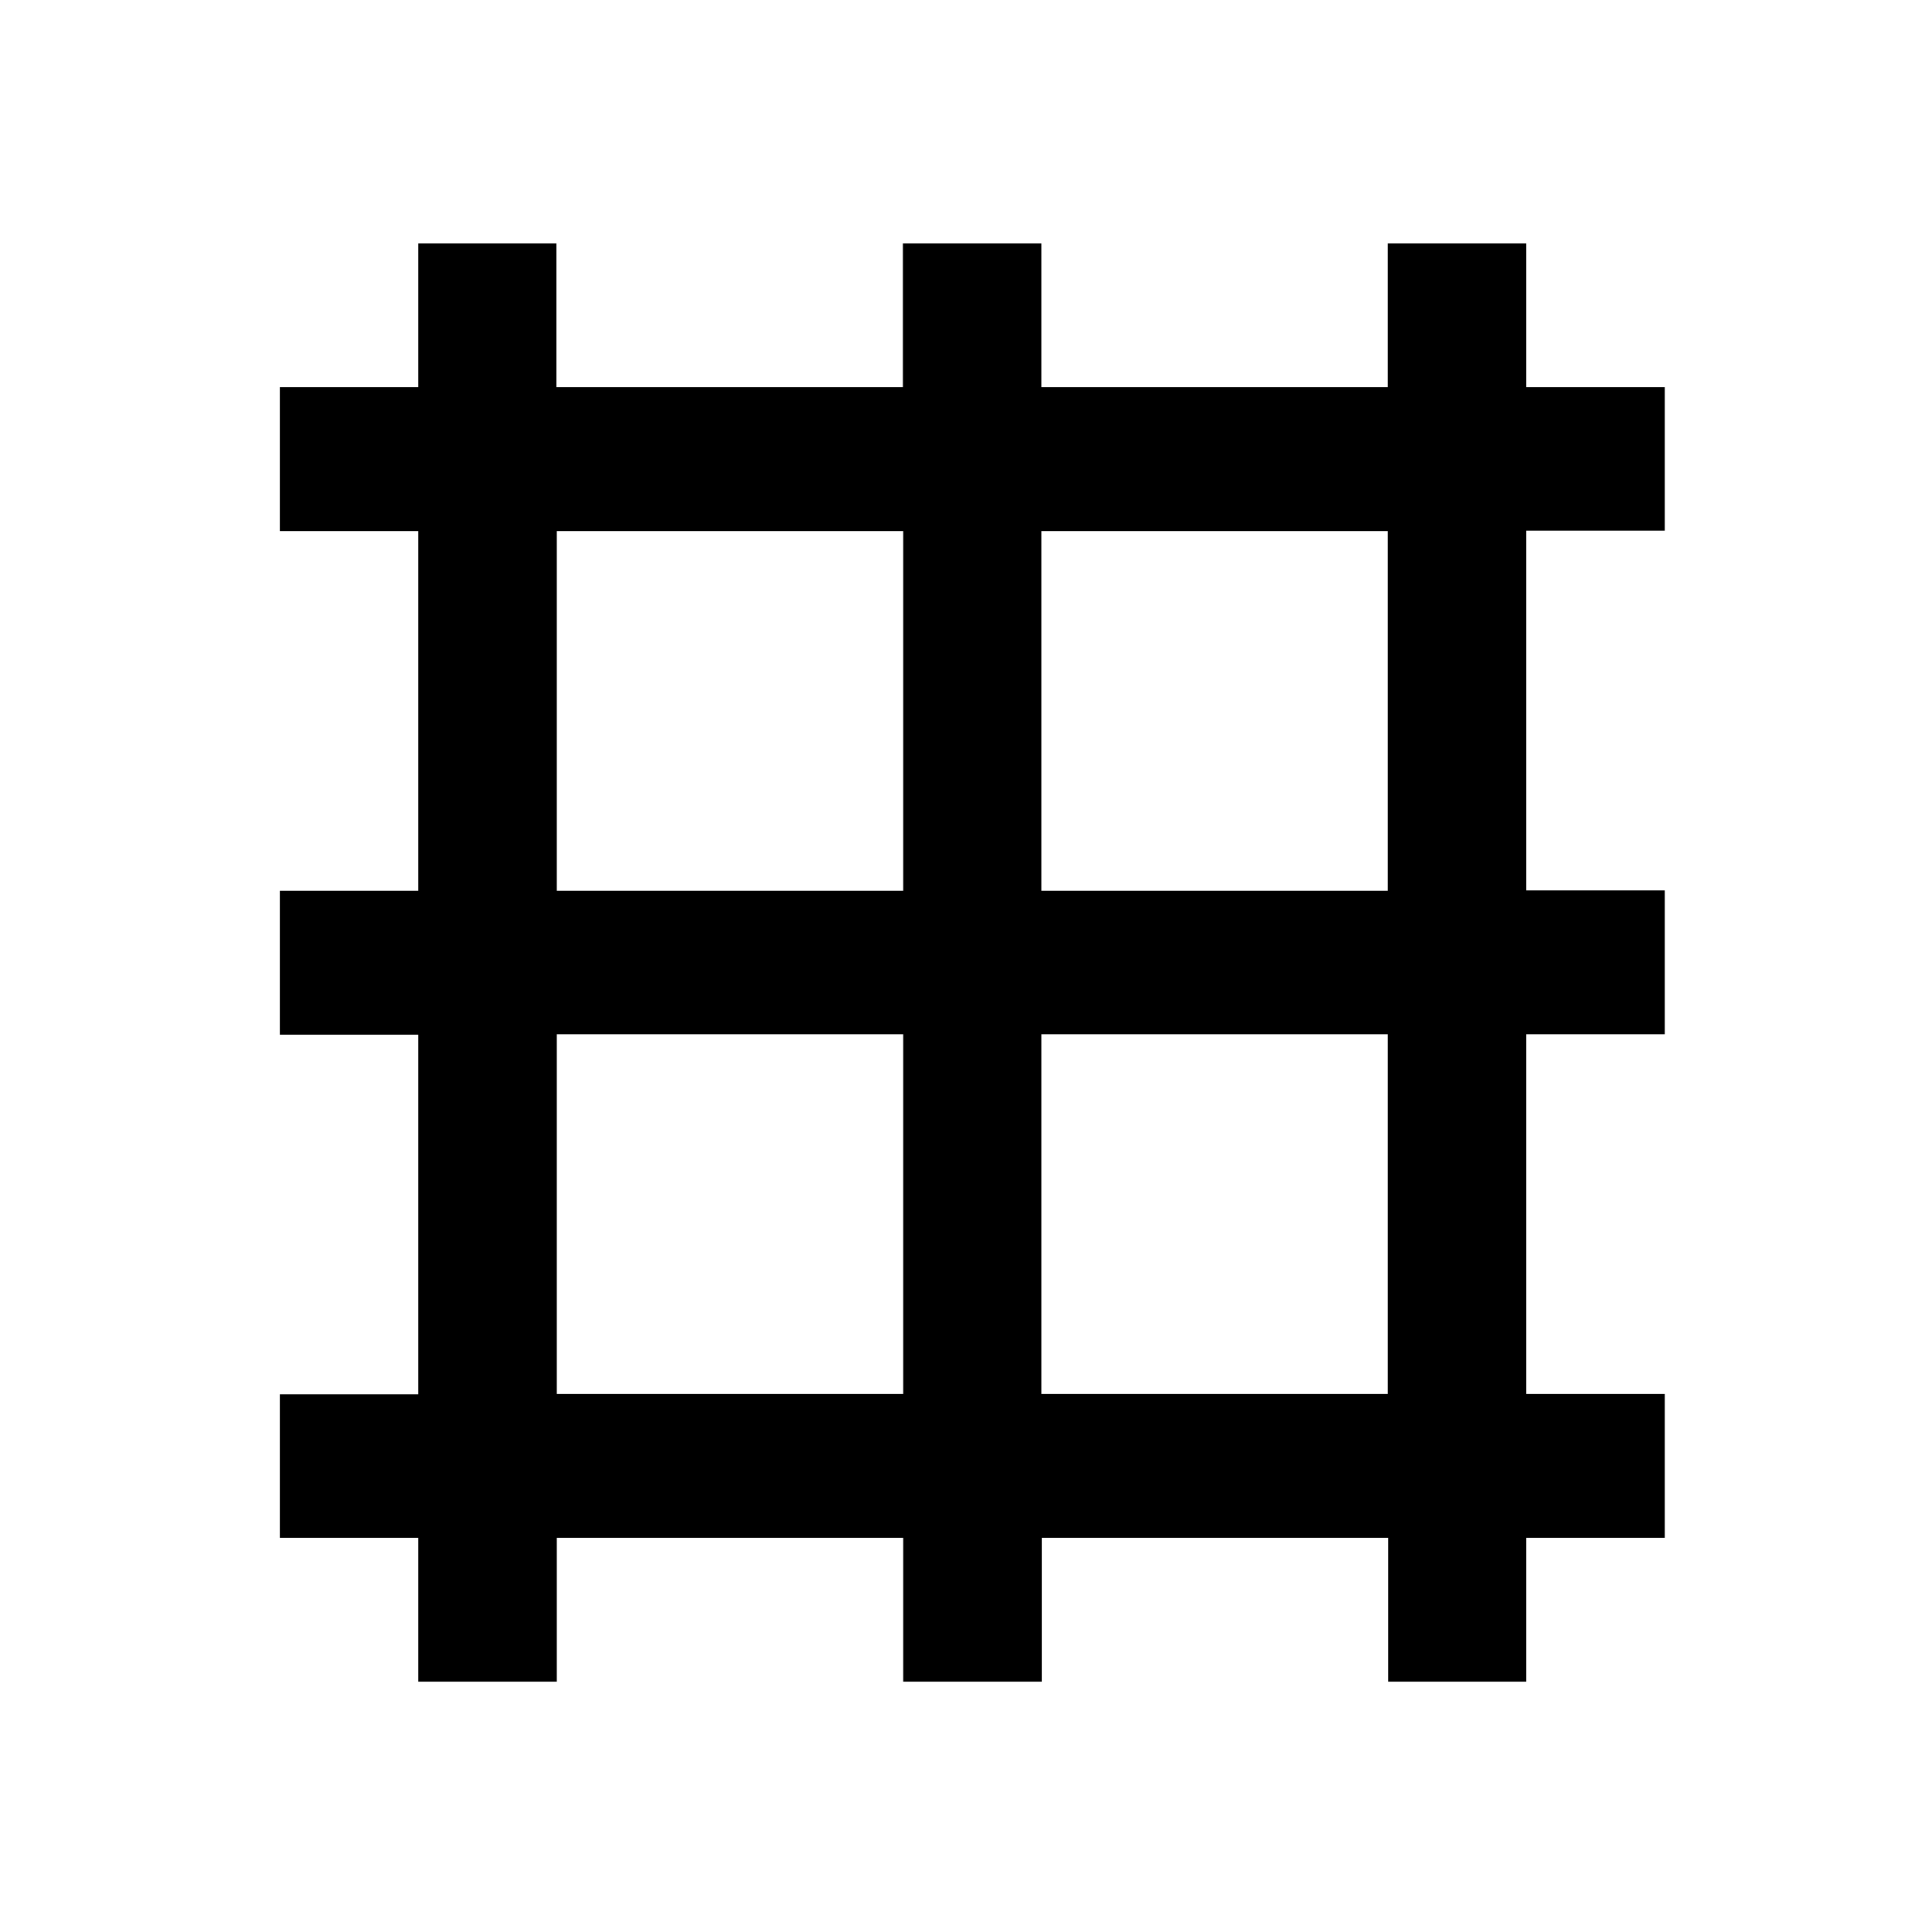 <svg xmlns="http://www.w3.org/2000/svg" xmlns:xlink="http://www.w3.org/1999/xlink" width="24px" height="24px" viewBox="0 0 24 24" version="1.1">
    <title>4831D823-3BEC-4D1F-8712-3A1AFDC7AF9D</title>
    <defs>
        <filter id="filter-1">
            <feColorMatrix in="SourceGraphic" type="matrix" values="0 0 0 0 0.976 0 0 0 0 0.455 0 0 0 0 0 0 0 0 1 0"/>
        </filter>
    </defs>
    <g id="Iconography" stroke="none" stroke-width="5" fill="none" fill-rule="evenodd">
        <g id="Icons-/-Base-/-Bas-71">
            <rect id="Rectangle" x="4.4408921e-14" y="-3.59356989e-12" width="23.998" height="23.998"/>
            <rect id="Rectangle" x="4.4408921e-14" y="-3.59356989e-12" width="23.998" height="23.998"/>
            <g filter="url(#filter-1)" id="noun_grid_389454">
                <g transform="translate(3, 3)">
                    <path d="M17.68,3.597 L17.68,1.81 L15.96,1.81 L15.96,0.024 L14.239,0.024 L14.239,1.81 L9.936,1.81 L9.936,0.024 L8.216,0.024 L8.216,1.81 L3.912,1.81 L3.912,0.024 L2.196,0.024 L2.196,1.81 L0.476,1.81 L0.476,3.597 L2.196,3.597 L2.196,8.066 L0.476,8.066 L0.476,9.853 L2.196,9.853 L2.196,14.321 L0.476,14.321 L0.476,16.103 L2.196,16.103 L2.196,17.89 L3.917,17.89 L3.917,16.103 L8.22,16.103 L8.22,17.89 L9.941,17.89 L9.941,16.103 L14.244,16.103 L14.244,17.89 L15.96,17.89 L15.96,16.103 L17.68,16.103 L17.68,14.317 L15.96,14.317 L15.96,9.848 L17.68,9.848 L17.68,8.061 L15.96,8.061 L15.96,3.592 L17.68,3.592 L17.68,3.597 Z M8.22,14.317 L3.917,14.317 L3.917,9.848 L8.22,9.848 L8.22,14.317 Z M8.22,8.066 L3.917,8.066 L3.917,3.597 L8.22,3.597 L8.22,8.066 Z M14.239,14.317 L9.936,14.317 L9.936,9.848 L14.239,9.848 L14.239,14.317 Z M14.239,8.066 L9.936,8.066 L9.936,3.597 L14.239,3.597 L14.239,8.066 Z" id="Shape" fill="#000000" fill-rule="nonzero"/>
                </g>
            </g>
        </g>
    </g>
</svg>